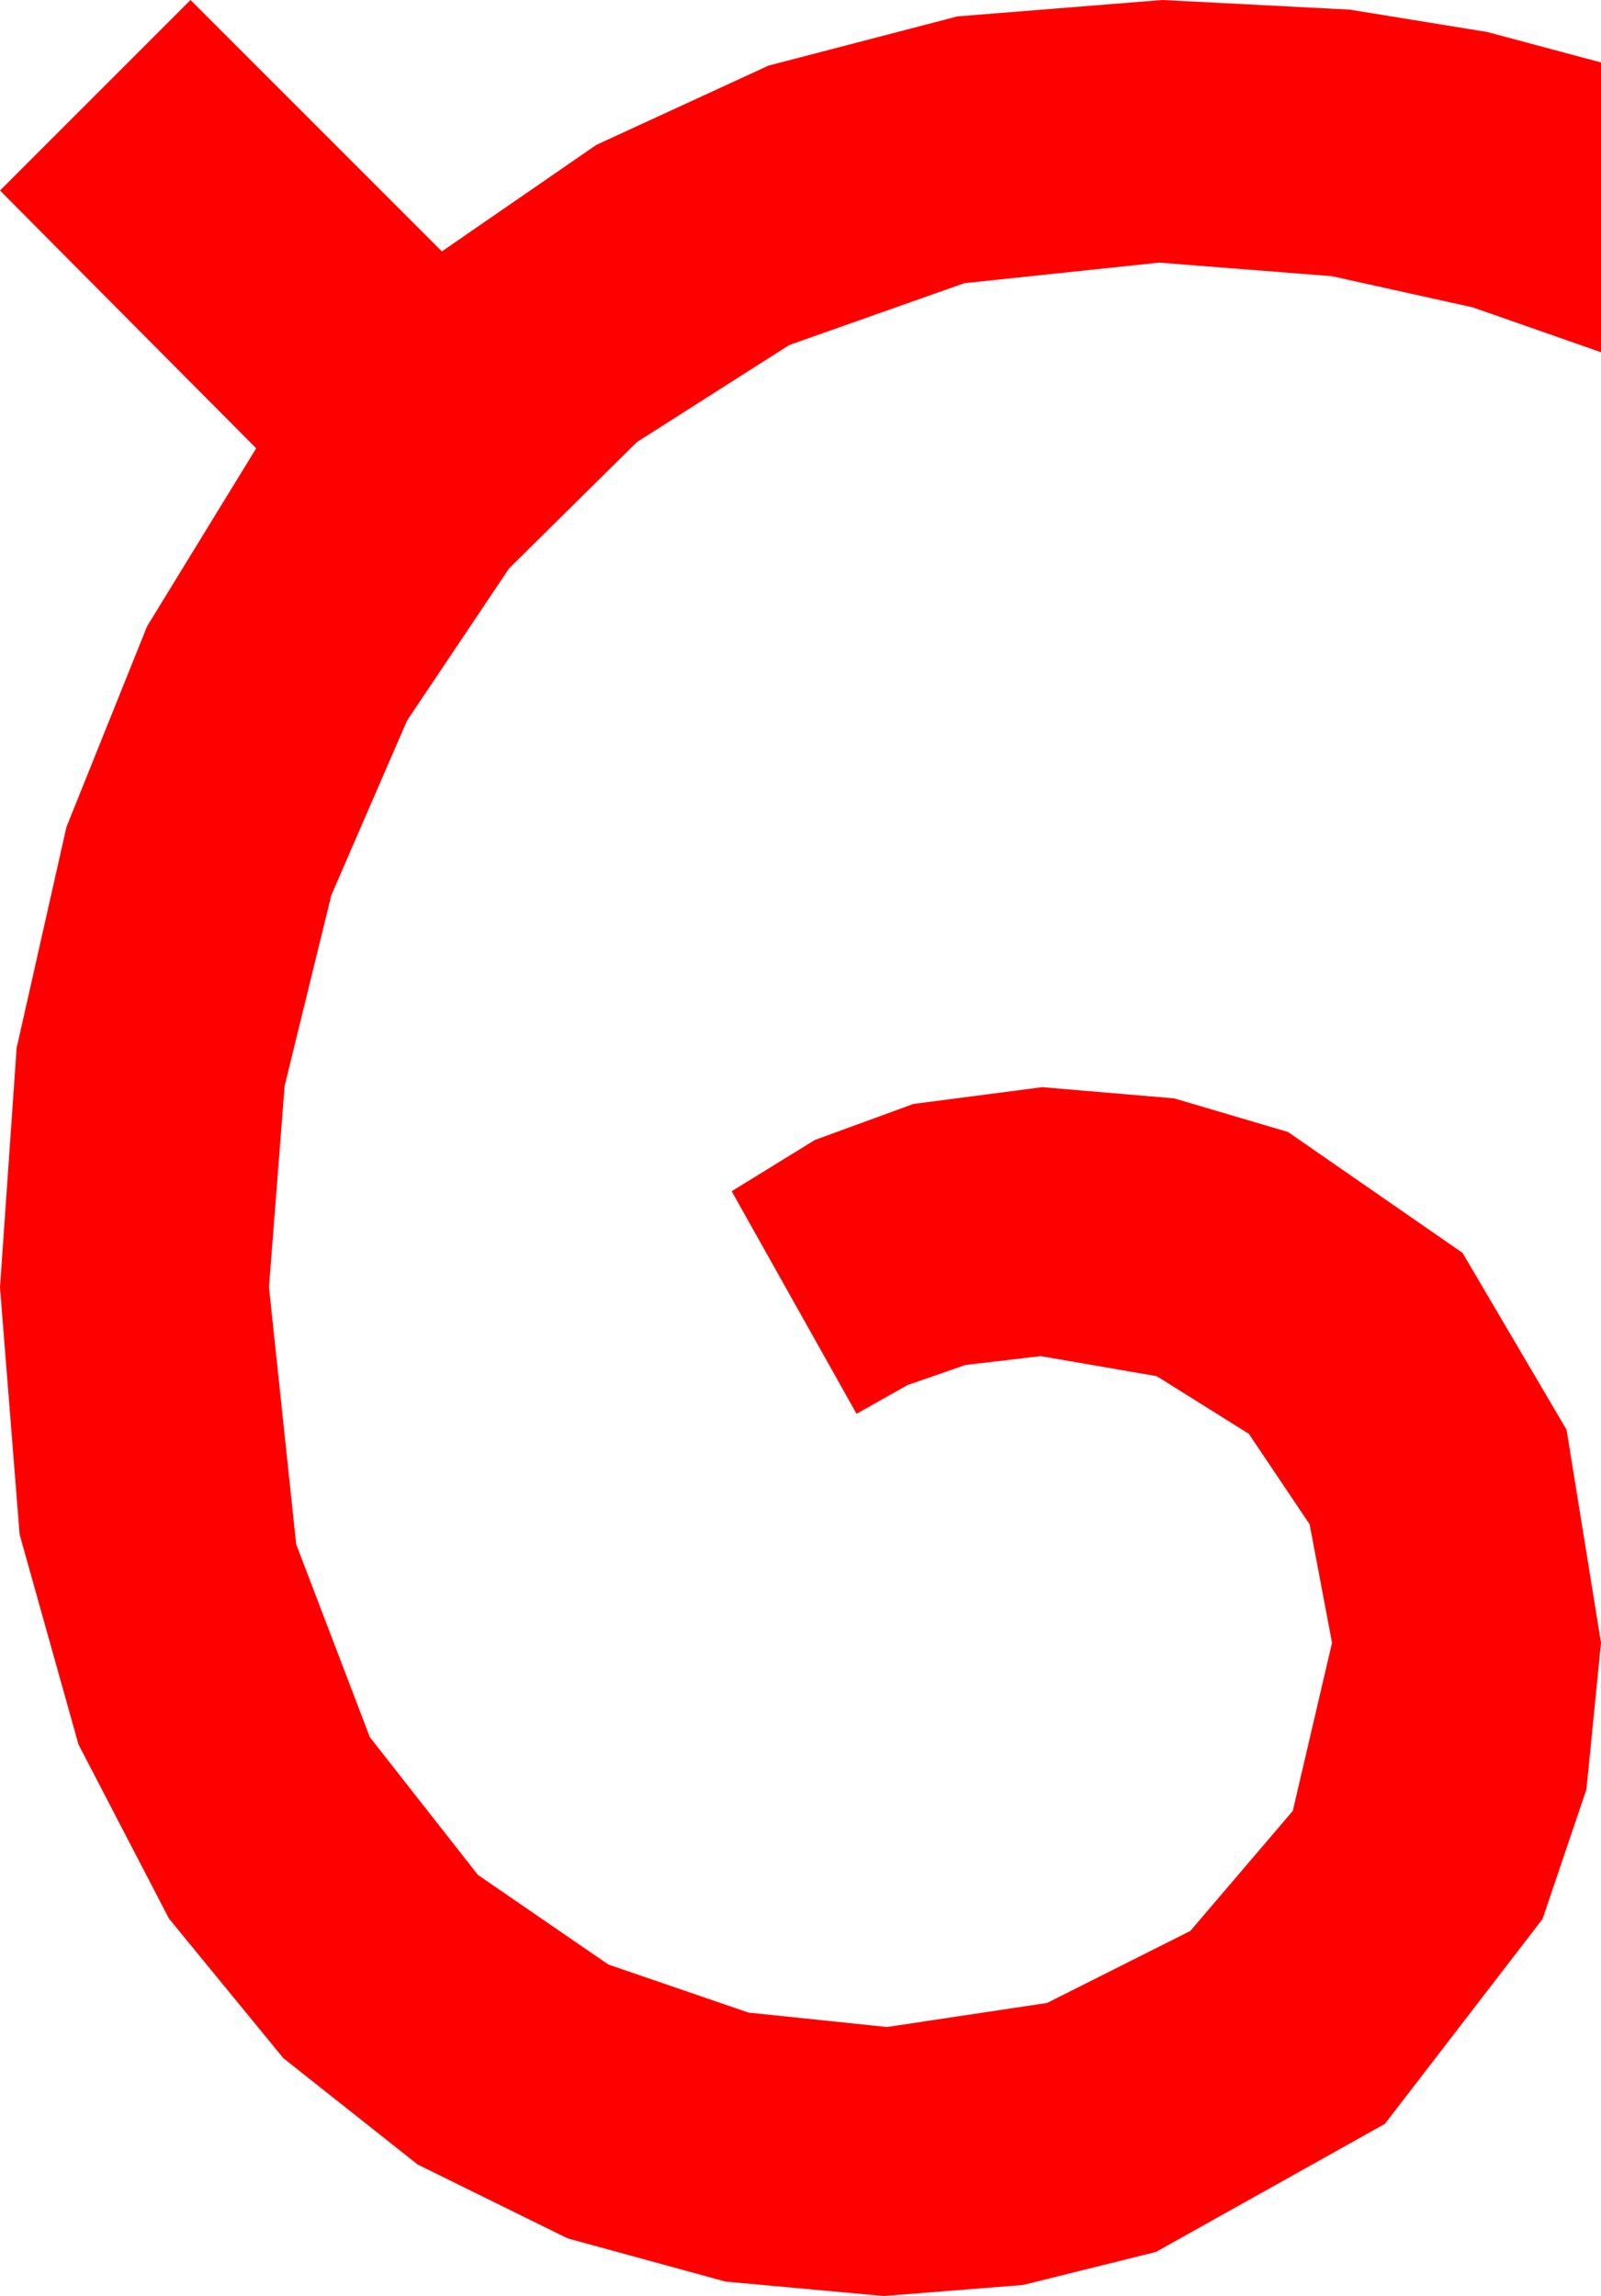 <?xml version="1.0" encoding="utf-8"?>
<!DOCTYPE svg PUBLIC "-//W3C//DTD SVG 1.1//EN" "http://www.w3.org/Graphics/SVG/1.1/DTD/svg11.dtd">
<svg width="29.297" height="42.012" xmlns="http://www.w3.org/2000/svg" xmlns:xlink="http://www.w3.org/1999/xlink" xmlns:xml="http://www.w3.org/XML/1998/namespace" version="1.1">
  <g>
    <g>
      <path style="fill:#FF0000;fill-opacity:1" d="M3.486,0L8.086,4.6 10.913,2.651 14.062,1.201 17.52,0.3 21.27,0 24.697,0.176 27.217,0.586 29.297,1.143 29.297,6.445 26.953,5.625 24.375,5.054 21.211,4.805 17.644,5.182 14.443,6.313 11.653,8.09 9.316,10.4 7.449,13.184 6.064,16.377 5.208,19.871 4.922,23.555 5.42,28.257 6.768,31.787 8.745,34.307 11.133,35.947 13.696,36.826 16.23,37.09 19.16,36.65 21.782,35.332 23.657,33.135 24.375,30.059 23.965,27.891 22.852,26.235 21.167,25.181 19.043,24.814 17.666,24.976 16.611,25.342 15.674,25.869 13.389,21.797 14.912,20.859 16.714,20.2 19.072,19.893 21.486,20.098 23.569,20.713 26.763,22.925 28.667,26.162 29.297,30.059 29.03,32.743 28.228,35.112 25.342,38.862 21.152,41.206 18.721,41.81 16.172,42.012 13.275,41.748 10.386,40.957 7.643,39.606 5.186,37.661 3.091,35.105 1.436,31.919 0.359,28.077 0,23.555 0.304,19.178 1.216,15.132 2.692,11.459 4.688,8.203 0,3.486 3.486,0z" />
    </g>
  </g>
</svg>